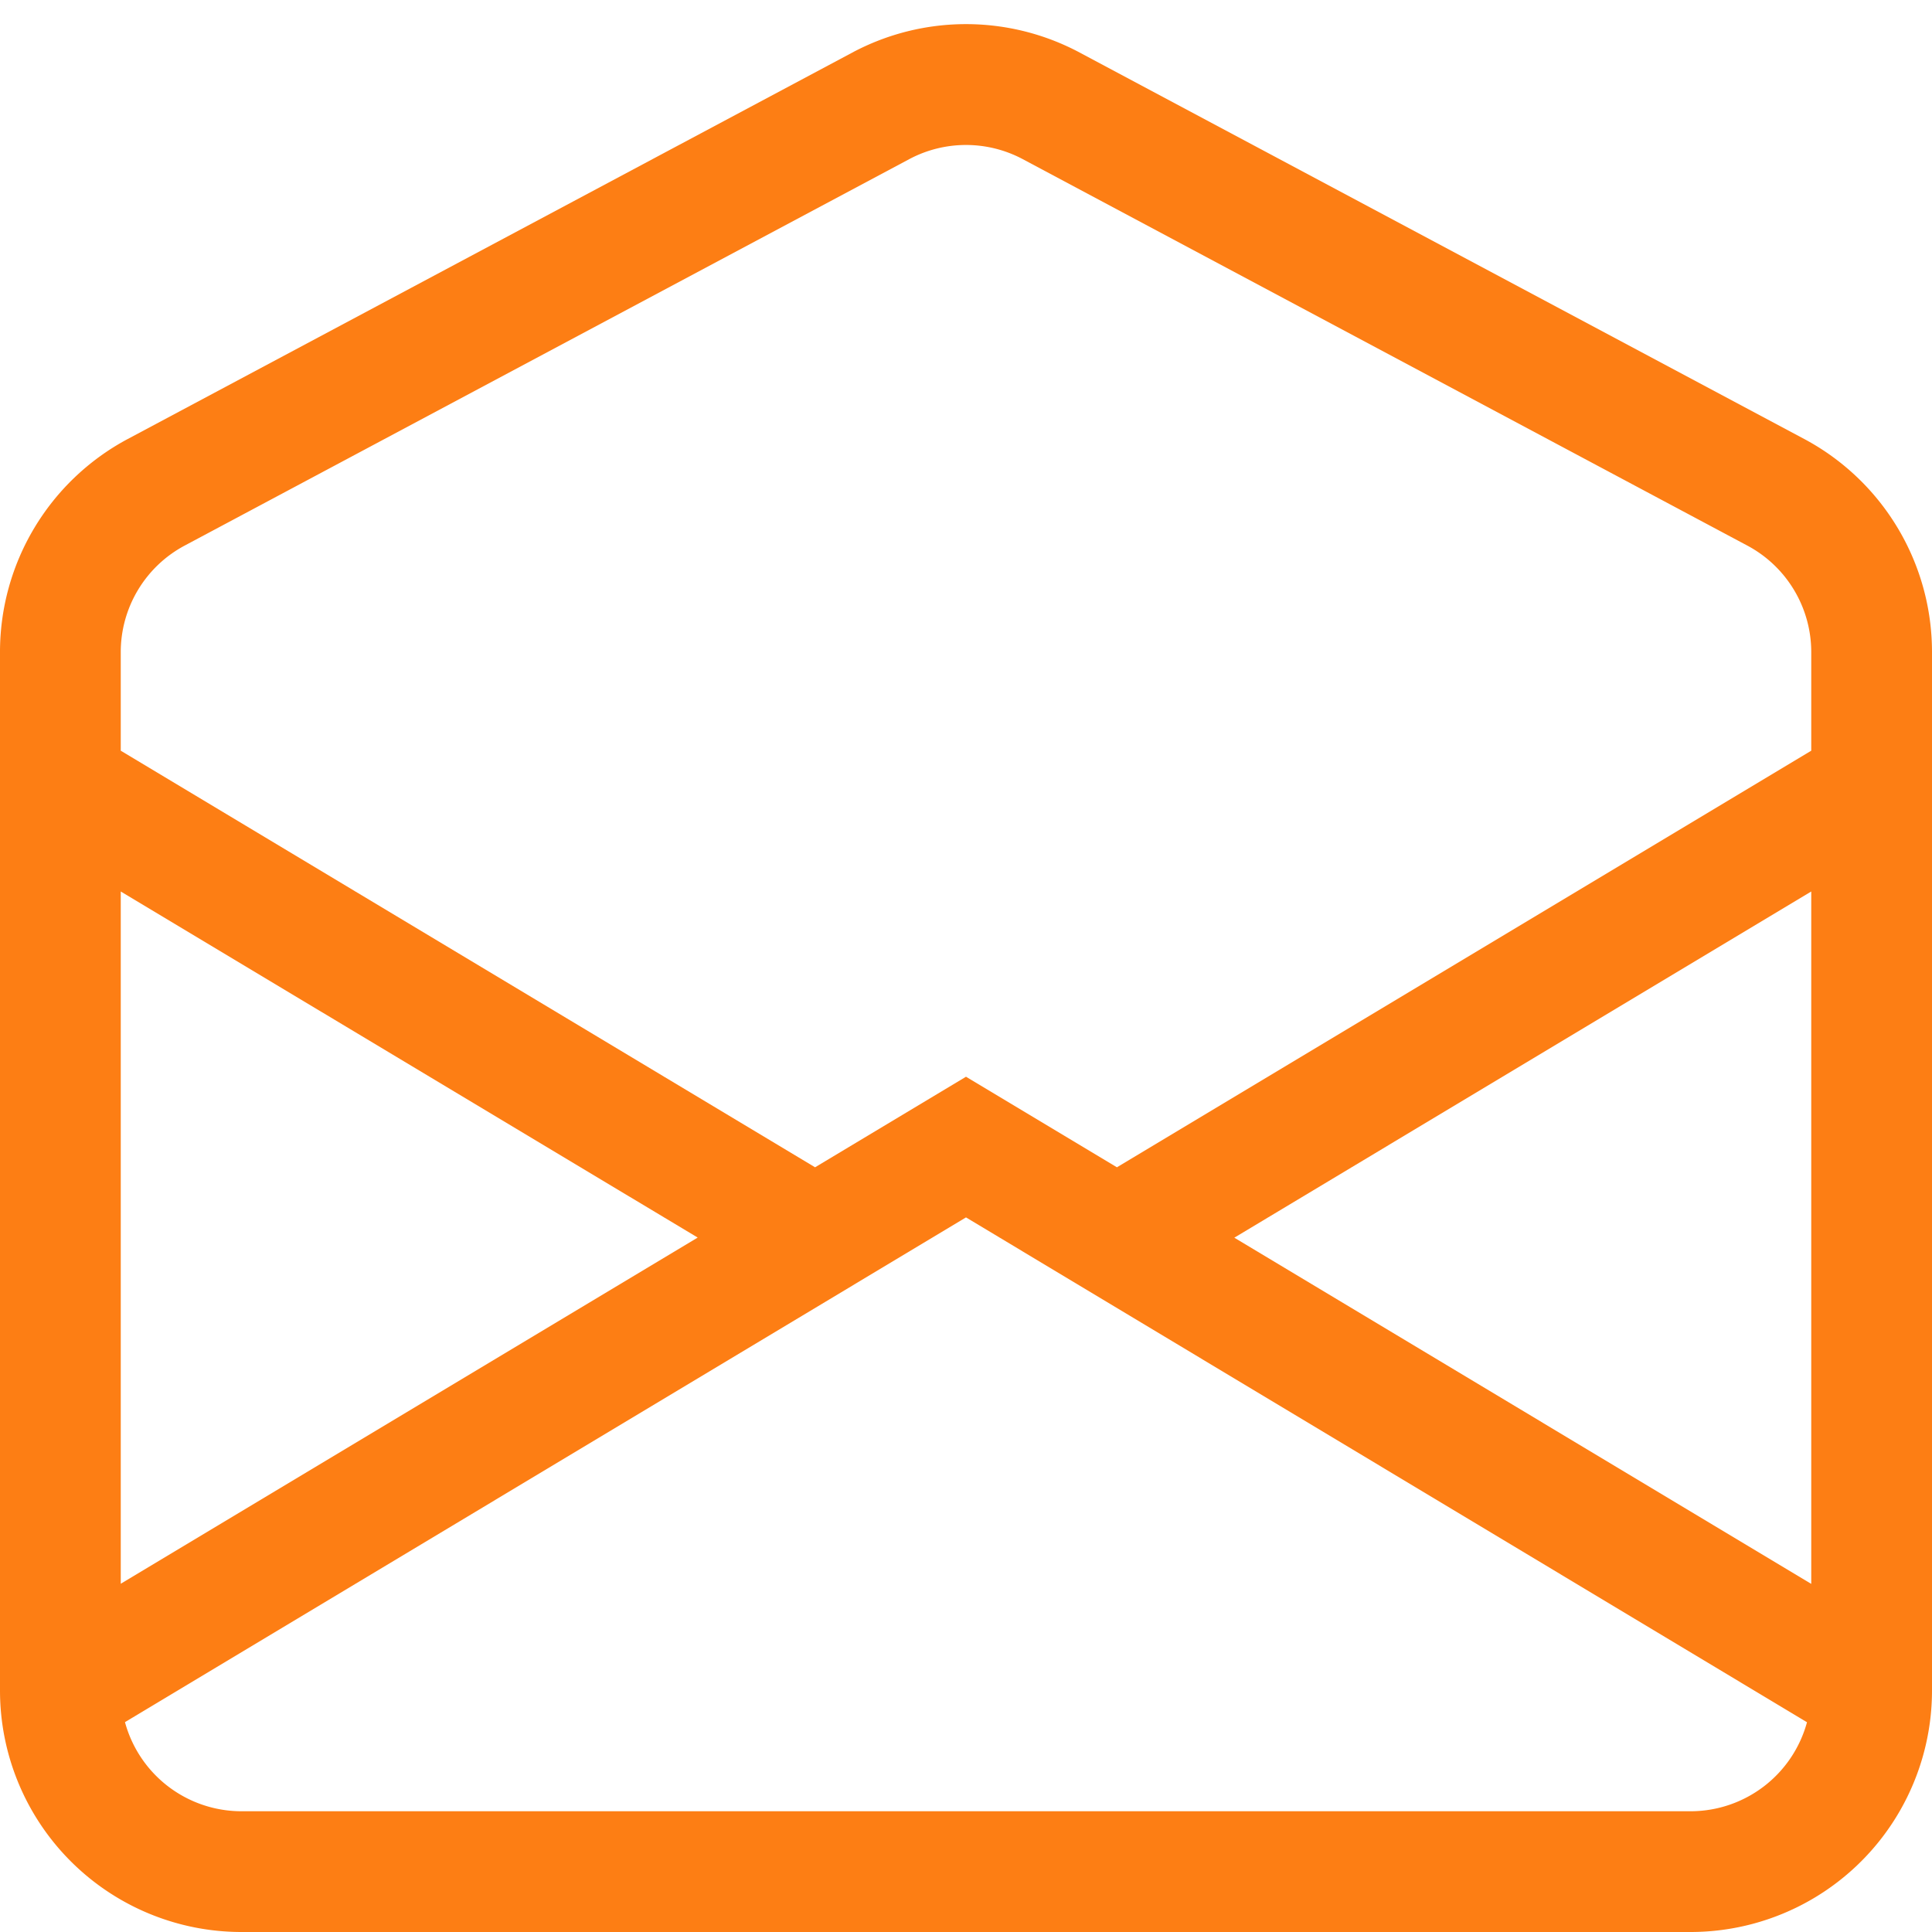 <svg xmlns="http://www.w3.org/2000/svg" width="16" height="16" fill="#fd7e14" class="bi bi-envelope-open" viewBox="0 0 16 16">
  <path d="M8.47 1.318a1 1 0 0 0-.94 0l-6 3.2A1 1 0 0 0 1 5.4v.817l5.75 3.45L8 8.917l1.25.75L15 6.217V5.4a1 1 0 0 0-.53-.882l-6-3.2ZM15 7.383l-4.778 2.867L15 13.117zm-.035 6.88L8 10.082l-6.965 4.18A1 1 0 0 0 2 15h12a1 1 0 0 0 .965-.738ZM1 13.116l4.778-2.867L1 7.383v5.734ZM7.059.435a2 2 0 0 1 1.882 0l6 3.2A2 2 0 0 1 16 5.4V14a2 2 0 0 1-2 2H2a2 2 0 0 1-2-2V5.4a2 2 0 0 1 1.059-1.765l6-3.2"/>
</svg>